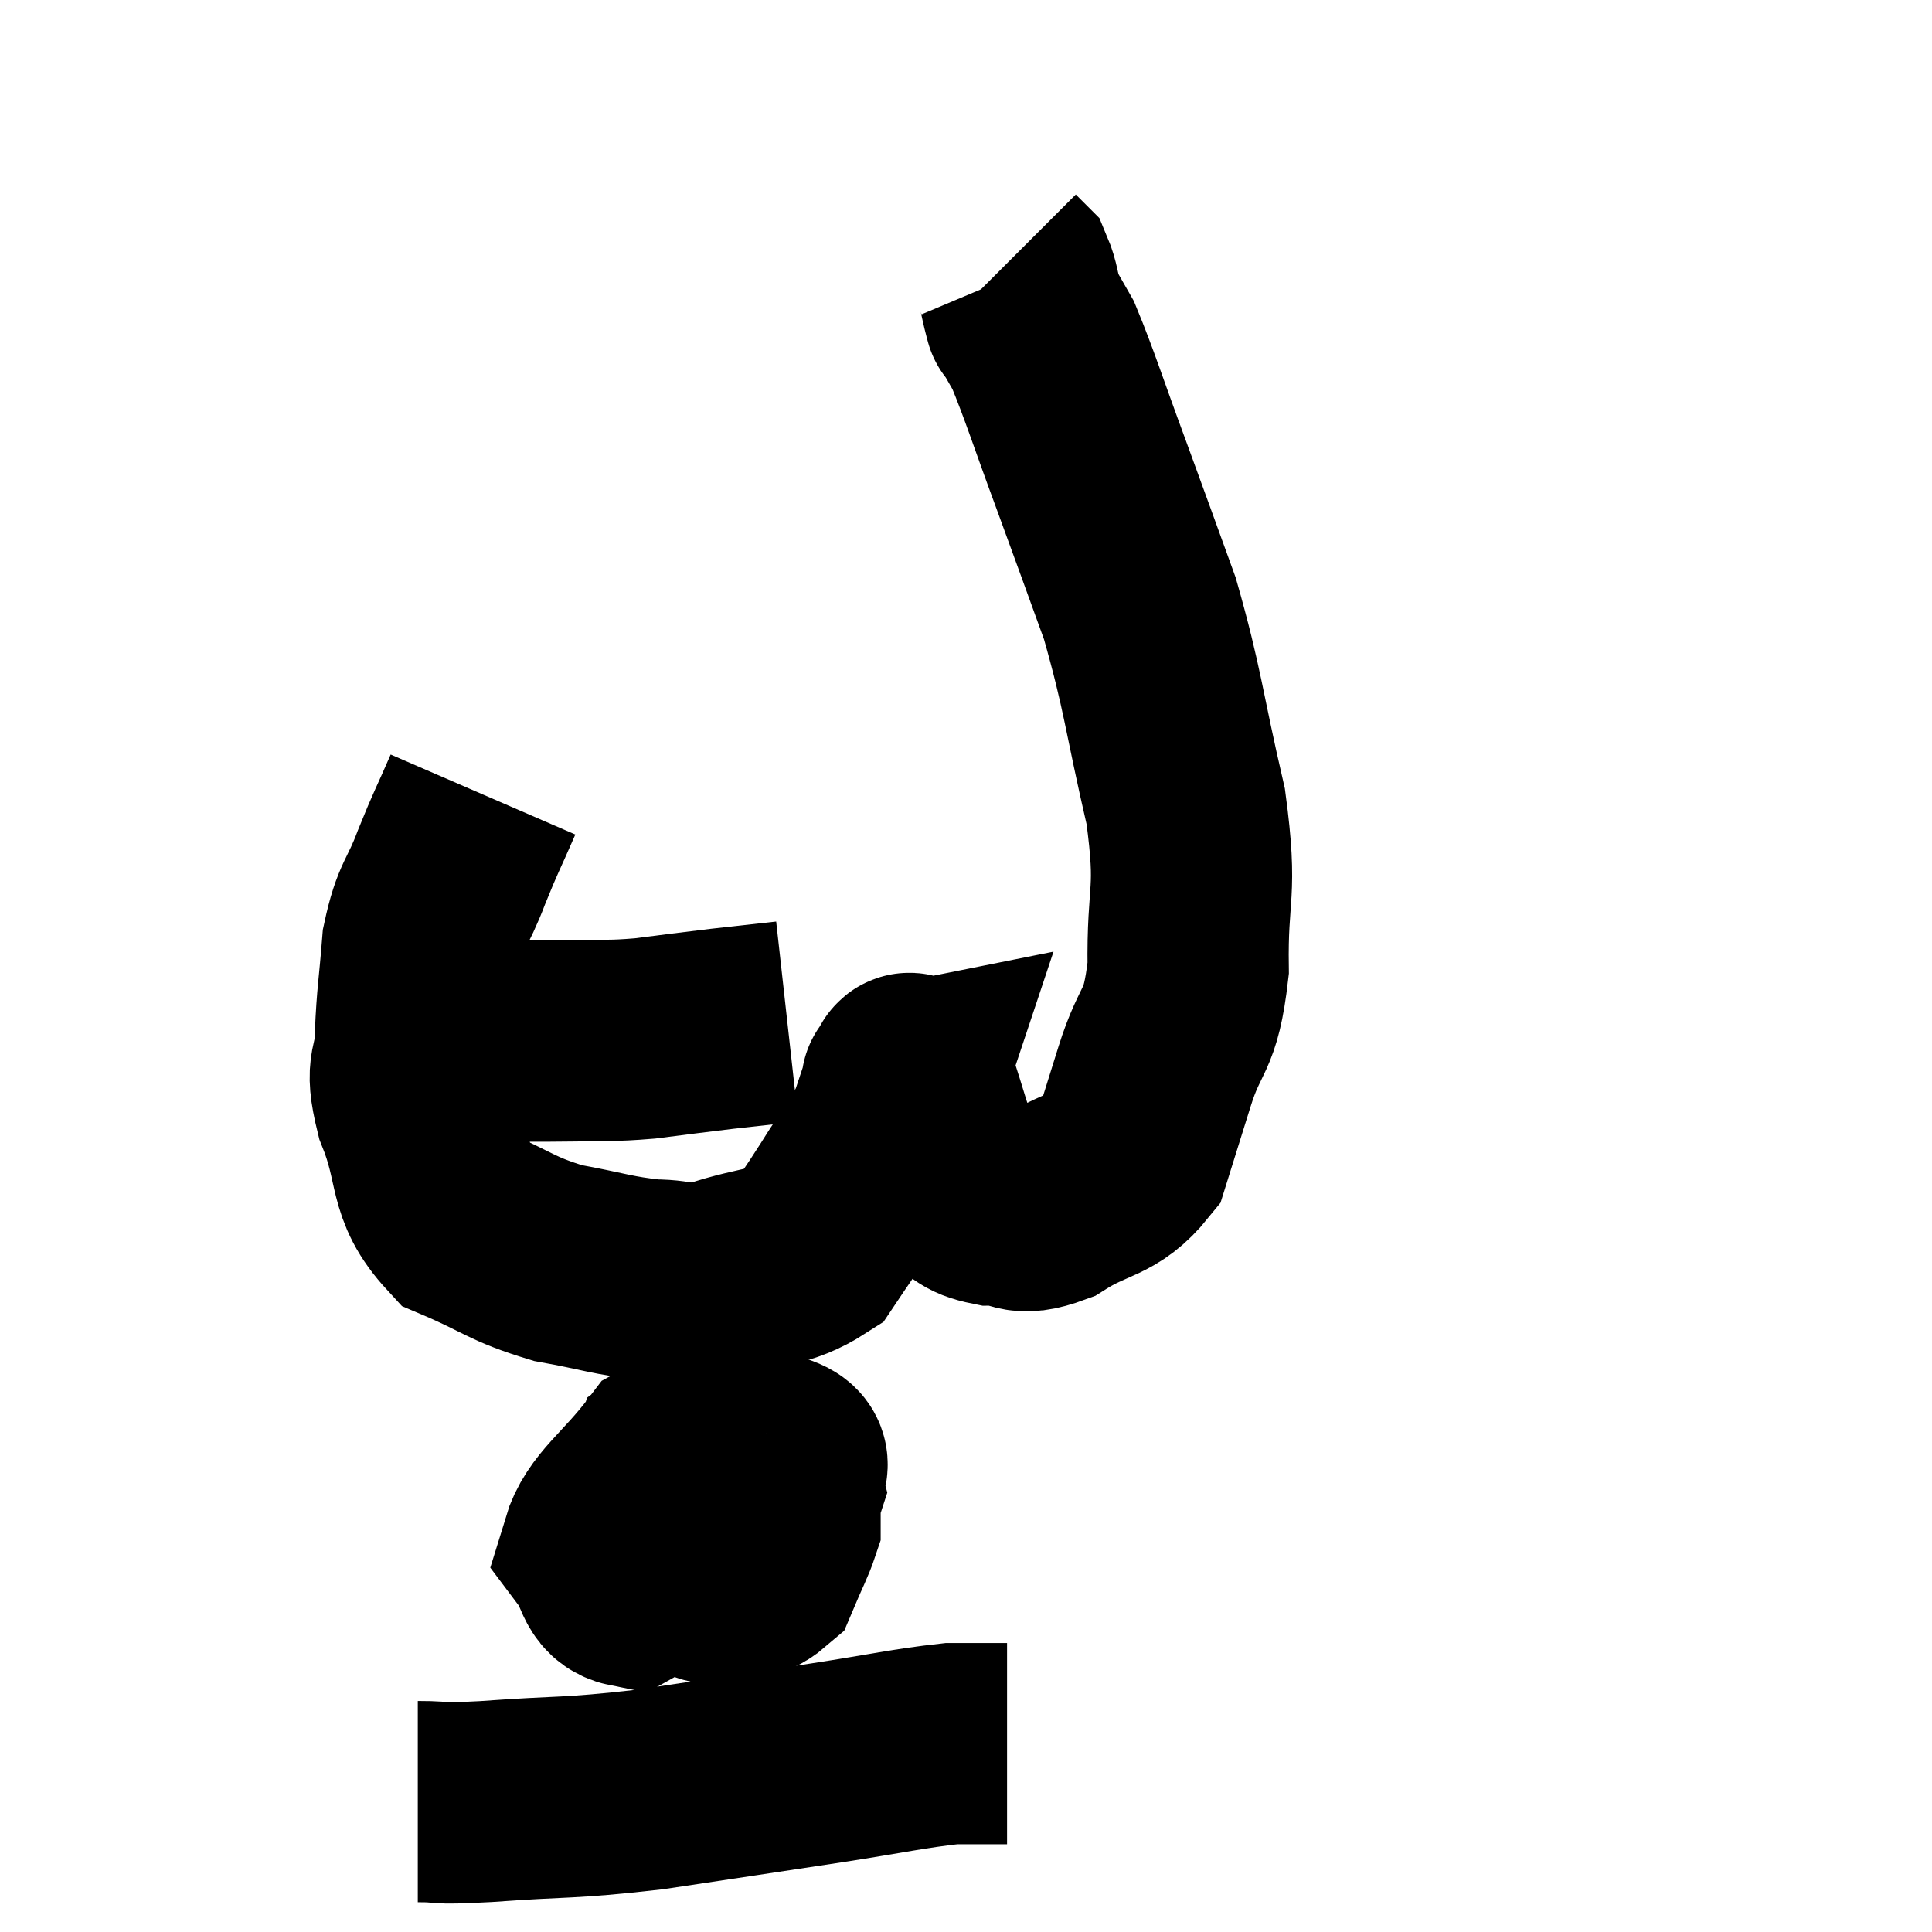 <svg width="48" height="48" viewBox="0 0 48 48" xmlns="http://www.w3.org/2000/svg"><path d="M 10.32 25.86 C 10.95 25.86, 10.59 25.86, 11.58 25.86 C 12.93 25.86, 13.17 25.875, 14.28 25.86 C 15.15 25.83, 15.105 25.875, 16.02 25.8 C 16.98 25.68, 17.055 25.665, 17.94 25.56 C 18.75 25.47, 19.155 25.425, 19.56 25.38 L 19.56 25.38" fill="none" stroke="black" stroke-width="5"></path><path d="M 12 19.74 C 11.61 20.64, 11.595 20.61, 11.22 21.54 C 10.86 22.5, 10.725 22.41, 10.5 23.46 C 10.41 24.6, 10.365 24.72, 10.32 25.74 C 10.32 26.64, 10.035 26.385, 10.32 27.54 C 10.89 28.95, 10.575 29.4, 11.46 30.36 C 12.66 30.87, 12.675 31.02, 13.86 31.38 C 15.03 31.59, 15.21 31.695, 16.2 31.8 C 17.01 31.8, 16.83 31.995, 17.82 31.8 C 18.99 31.41, 19.365 31.53, 20.16 31.02 C 20.58 30.39, 20.52 30.51, 21 29.76 C 21.54 28.89, 21.72 28.725, 22.08 28.02 C 22.26 27.48, 22.35 27.21, 22.44 26.94 C 22.44 26.94, 22.365 26.955, 22.44 26.94 C 22.59 26.91, 22.5 26.385, 22.74 26.88 C 23.07 27.9, 23.16 28.275, 23.4 28.92 C 23.55 29.19, 23.385 29.205, 23.7 29.46 C 24.18 29.7, 24.06 29.82, 24.66 29.94 C 25.38 29.94, 25.245 30.255, 26.1 29.94 C 27.09 29.31, 27.435 29.475, 28.08 28.68 C 28.38 27.72, 28.32 27.915, 28.68 26.76 C 29.1 25.41, 29.325 25.74, 29.52 24.06 C 29.49 22.05, 29.76 22.275, 29.46 20.04 C 28.89 17.58, 28.905 17.175, 28.32 15.12 C 27.72 13.47, 27.72 13.455, 27.12 11.82 C 26.52 10.2, 26.34 9.6, 25.92 8.58 C 25.68 8.16, 25.56 7.95, 25.44 7.74 C 25.44 7.74, 25.44 7.74, 25.44 7.74 C 25.44 7.74, 25.5 7.965, 25.44 7.74 C 25.32 7.29, 25.32 7.125, 25.2 6.84 L 24.96 6.6" fill="none" stroke="black" stroke-width="5"></path><path d="M 18 36.24 C 17.37 36.24, 17.145 35.94, 16.74 36.24 C 16.56 36.84, 16.365 36.735, 16.38 37.44 C 16.59 38.25, 16.335 38.64, 16.8 39.06 C 17.52 39.09, 17.58 39.63, 18.24 39.12 C 18.84 38.07, 19.2 37.77, 19.44 37.02 C 19.32 36.57, 19.905 36.315, 19.2 36.12 C 17.91 36.18, 17.685 35.655, 16.62 36.24 C 15.78 37.35, 15.18 37.665, 14.94 38.46 C 15.3 38.94, 15.21 39.33, 15.66 39.42 C 16.2 39.12, 16.425 39.36, 16.74 38.82 C 16.83 38.04, 16.875 37.71, 16.92 37.26 C 16.92 37.14, 16.965 36.81, 16.92 37.02 C 16.83 37.56, 16.545 37.53, 16.74 38.1 C 17.22 38.7, 17.16 39.075, 17.7 39.3 C 18.3 39.15, 18.48 39.36, 18.9 39 C 19.14 38.43, 19.26 38.22, 19.38 37.86 L 19.38 37.56" fill="none" stroke="black" stroke-width="5"></path><path d="M 10.38 44.76 C 11.22 44.76, 10.62 44.835, 12.06 44.76 C 14.1 44.61, 14.025 44.7, 16.14 44.46 C 18.33 44.13, 18.645 44.085, 20.52 43.8 C 22.08 43.56, 22.56 43.44, 23.64 43.32 C 24.24 43.32, 24.495 43.32, 24.84 43.32 L 25.02 43.32" fill="none" stroke="black" stroke-width="5"></path></svg>
